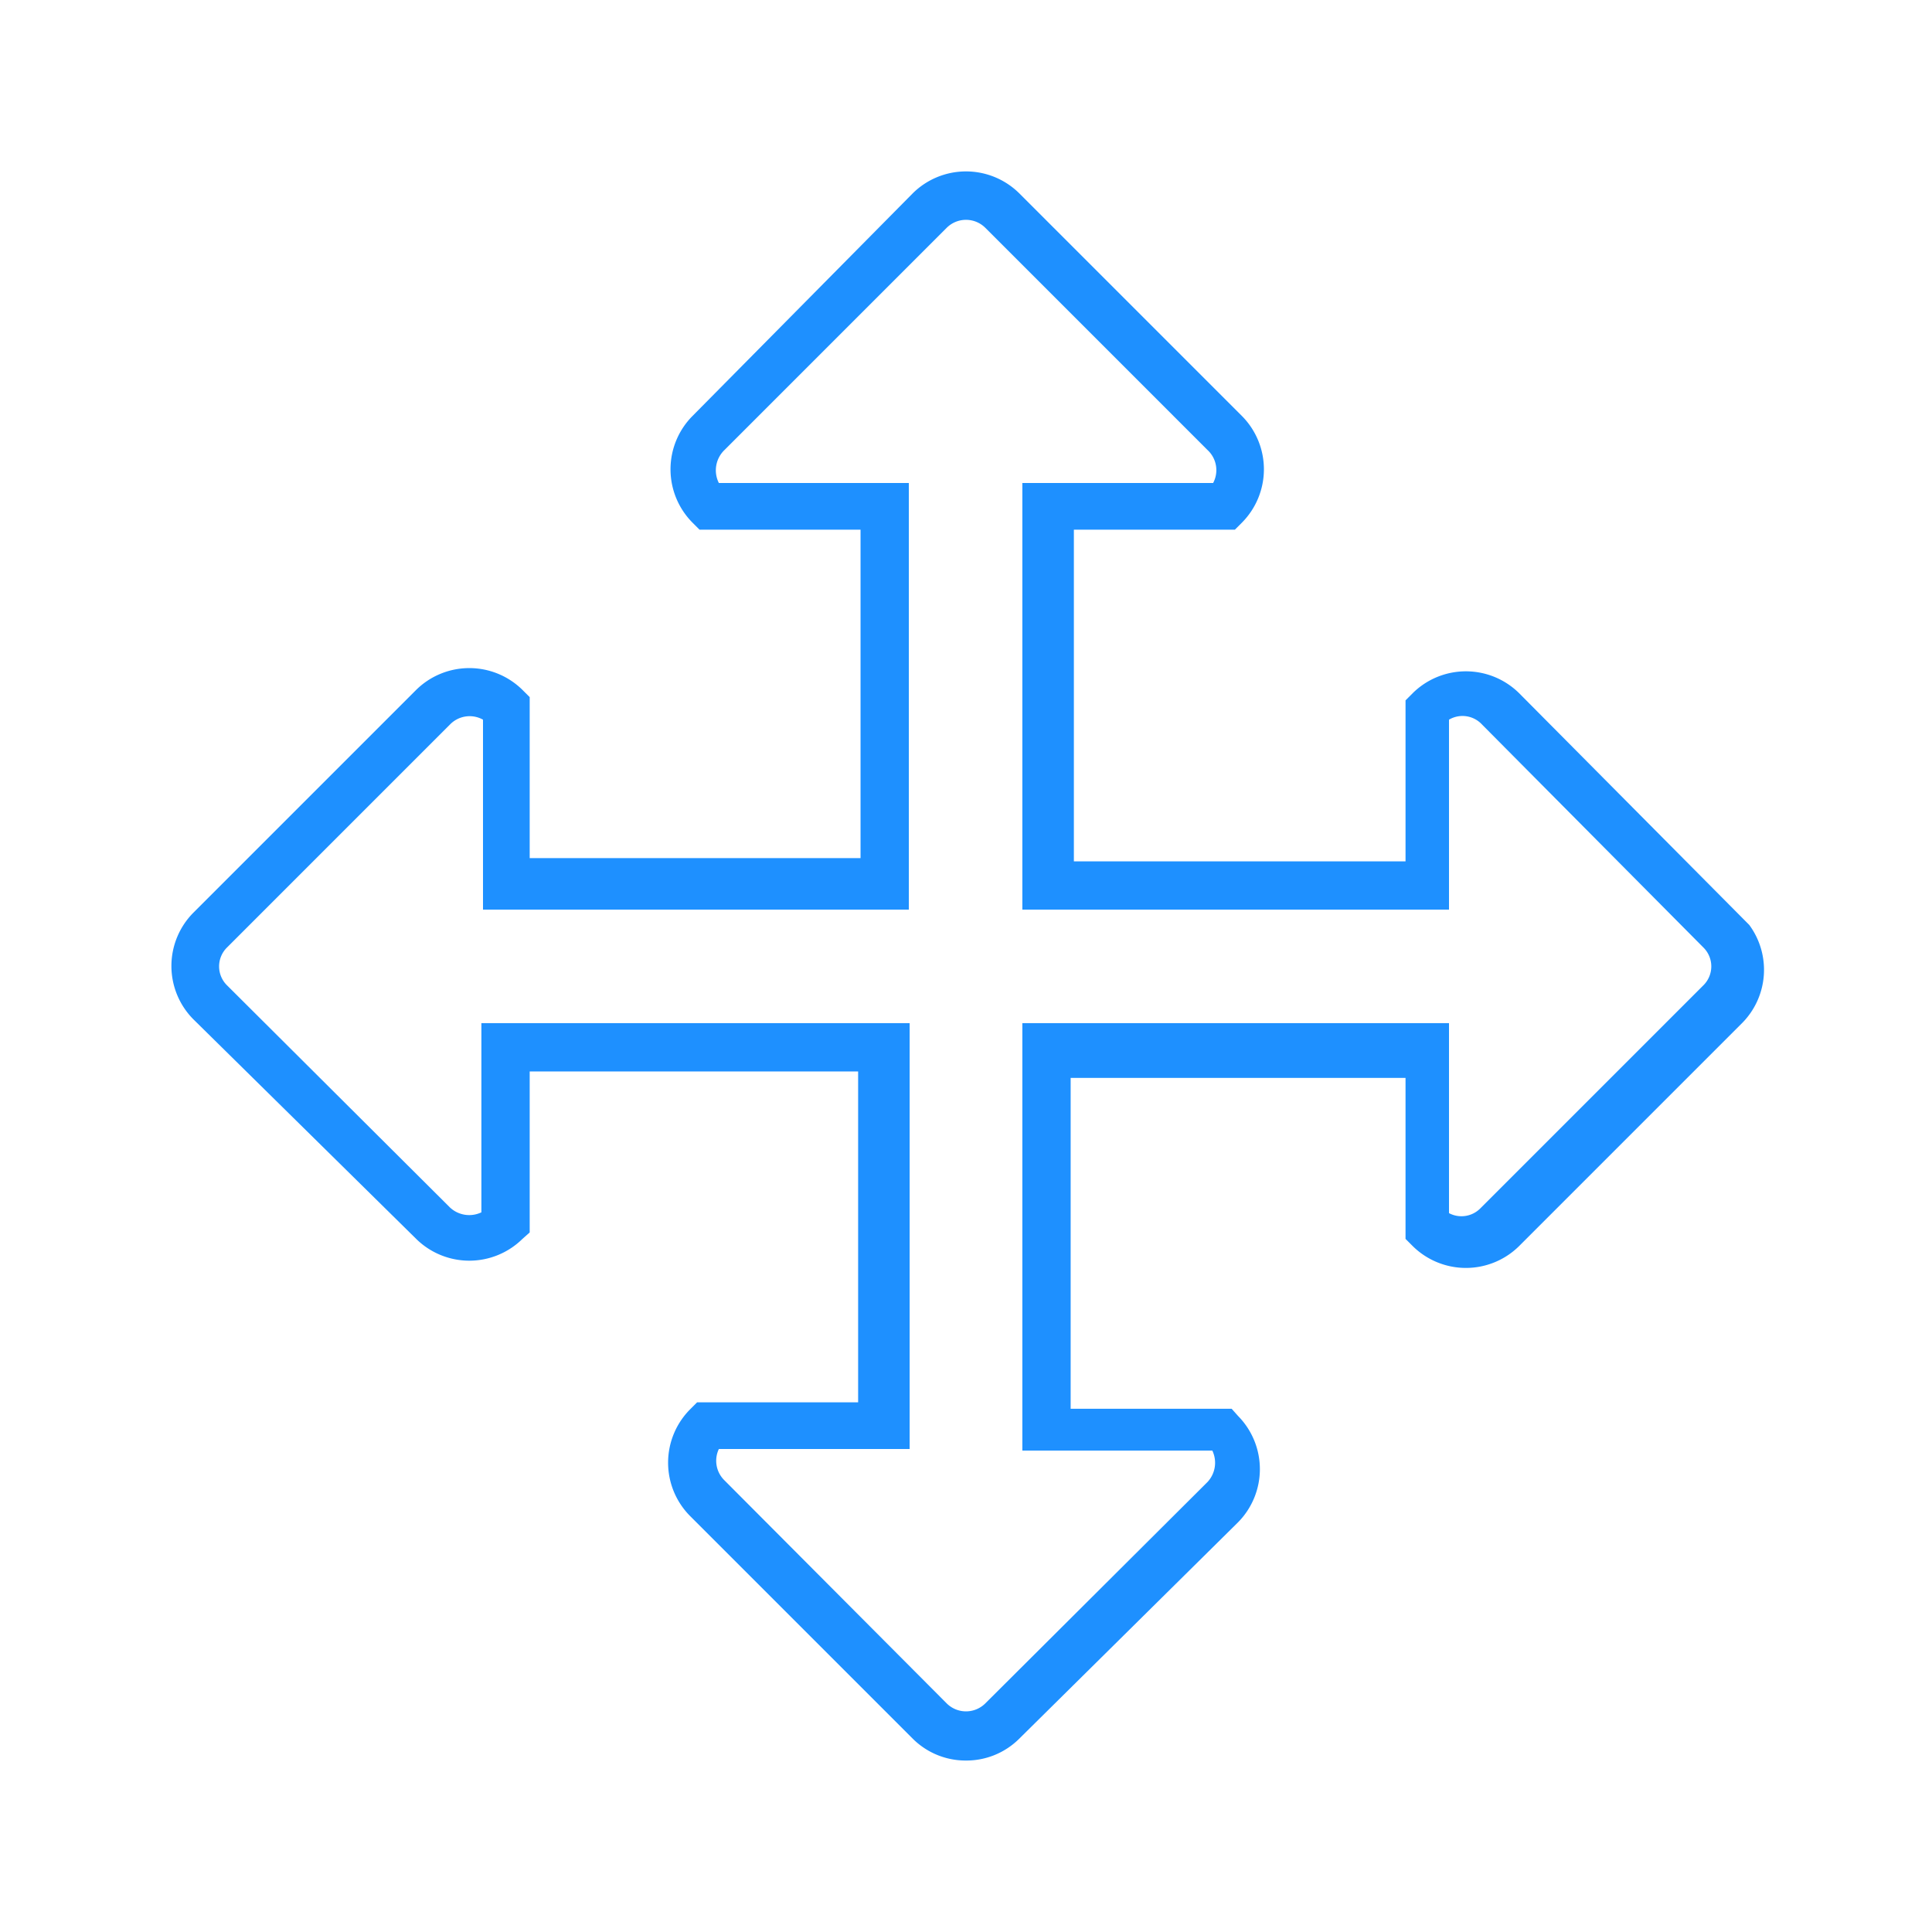 <?xml version="1.0" standalone="no"?><!DOCTYPE svg PUBLIC "-//W3C//DTD SVG 1.1//EN" "http://www.w3.org/Graphics/SVG/1.1/DTD/svg11.dtd"><svg t="1731573707157" class="icon" viewBox="0 0 1024 1024" version="1.1" xmlns="http://www.w3.org/2000/svg" p-id="4808" xmlns:xlink="http://www.w3.org/1999/xlink" width="200" height="200"><path d="M512 933.12a39.68 39.68 0 0 1-28.16-11.52l-118.187-118.187a40.107 40.107 0 0 1 0-56.32l3.84-3.84h85.333v-175.36H280.747v85.333l-3.84 3.413a40.107 40.107 0 0 1-56.32 0L102.4 540.16a40.107 40.107 0 0 1 0-56.32l118.187-118.187a40.107 40.107 0 0 1 56.32 0l3.84 3.84v85.333h175.36V280.747h-85.333l-3.84-3.84a40.107 40.107 0 0 1 0-56.32l116.907-118.187a40.107 40.107 0 0 1 56.32 0l118.187 118.187a40.107 40.107 0 0 1 0 56.32l-3.84 3.84h-85.333v175.787h175.787v-85.333l3.84-3.84a40.107 40.107 0 0 1 56.32 0l122.027 122.88a40.107 40.107 0 0 1-3.84 52.053l-118.187 118.187a40.107 40.107 0 0 1-56.32 0l-3.84-3.84v-85.333H567.467v175.36h85.333l3.413 3.84a40.107 40.107 0 0 1 0 56.32l-116.053 114.773a39.68 39.68 0 0 1-28.16 11.52zM381.013 768a14.507 14.507 0 0 0 2.987 16.64l117.76 118.187a14.507 14.507 0 0 0 20.48 0L640 785.493a14.933 14.933 0 0 0 2.56-16.64H541.867v-226.56H768v100.693a14.08 14.08 0 0 0 16.64-2.56l118.187-118.187a14.08 14.08 0 0 0 0-20.053L785.493 384a14.08 14.08 0 0 0-17.493-2.56v100.693h-226.133V256h101.12a14.507 14.507 0 0 0-2.987-17.493l-117.76-117.76a14.507 14.507 0 0 0-20.48 0L384 238.507a14.933 14.933 0 0 0-2.987 17.493h100.693v226.133H256V381.44a14.507 14.507 0 0 0-17.493 2.56l-118.187 118.187a14.08 14.08 0 0 0 0 20.053L238.507 640a14.933 14.933 0 0 0 16.64 2.56v-100.267h226.987V768z" fill="#1e90ff" p-id="4809"></path></svg>